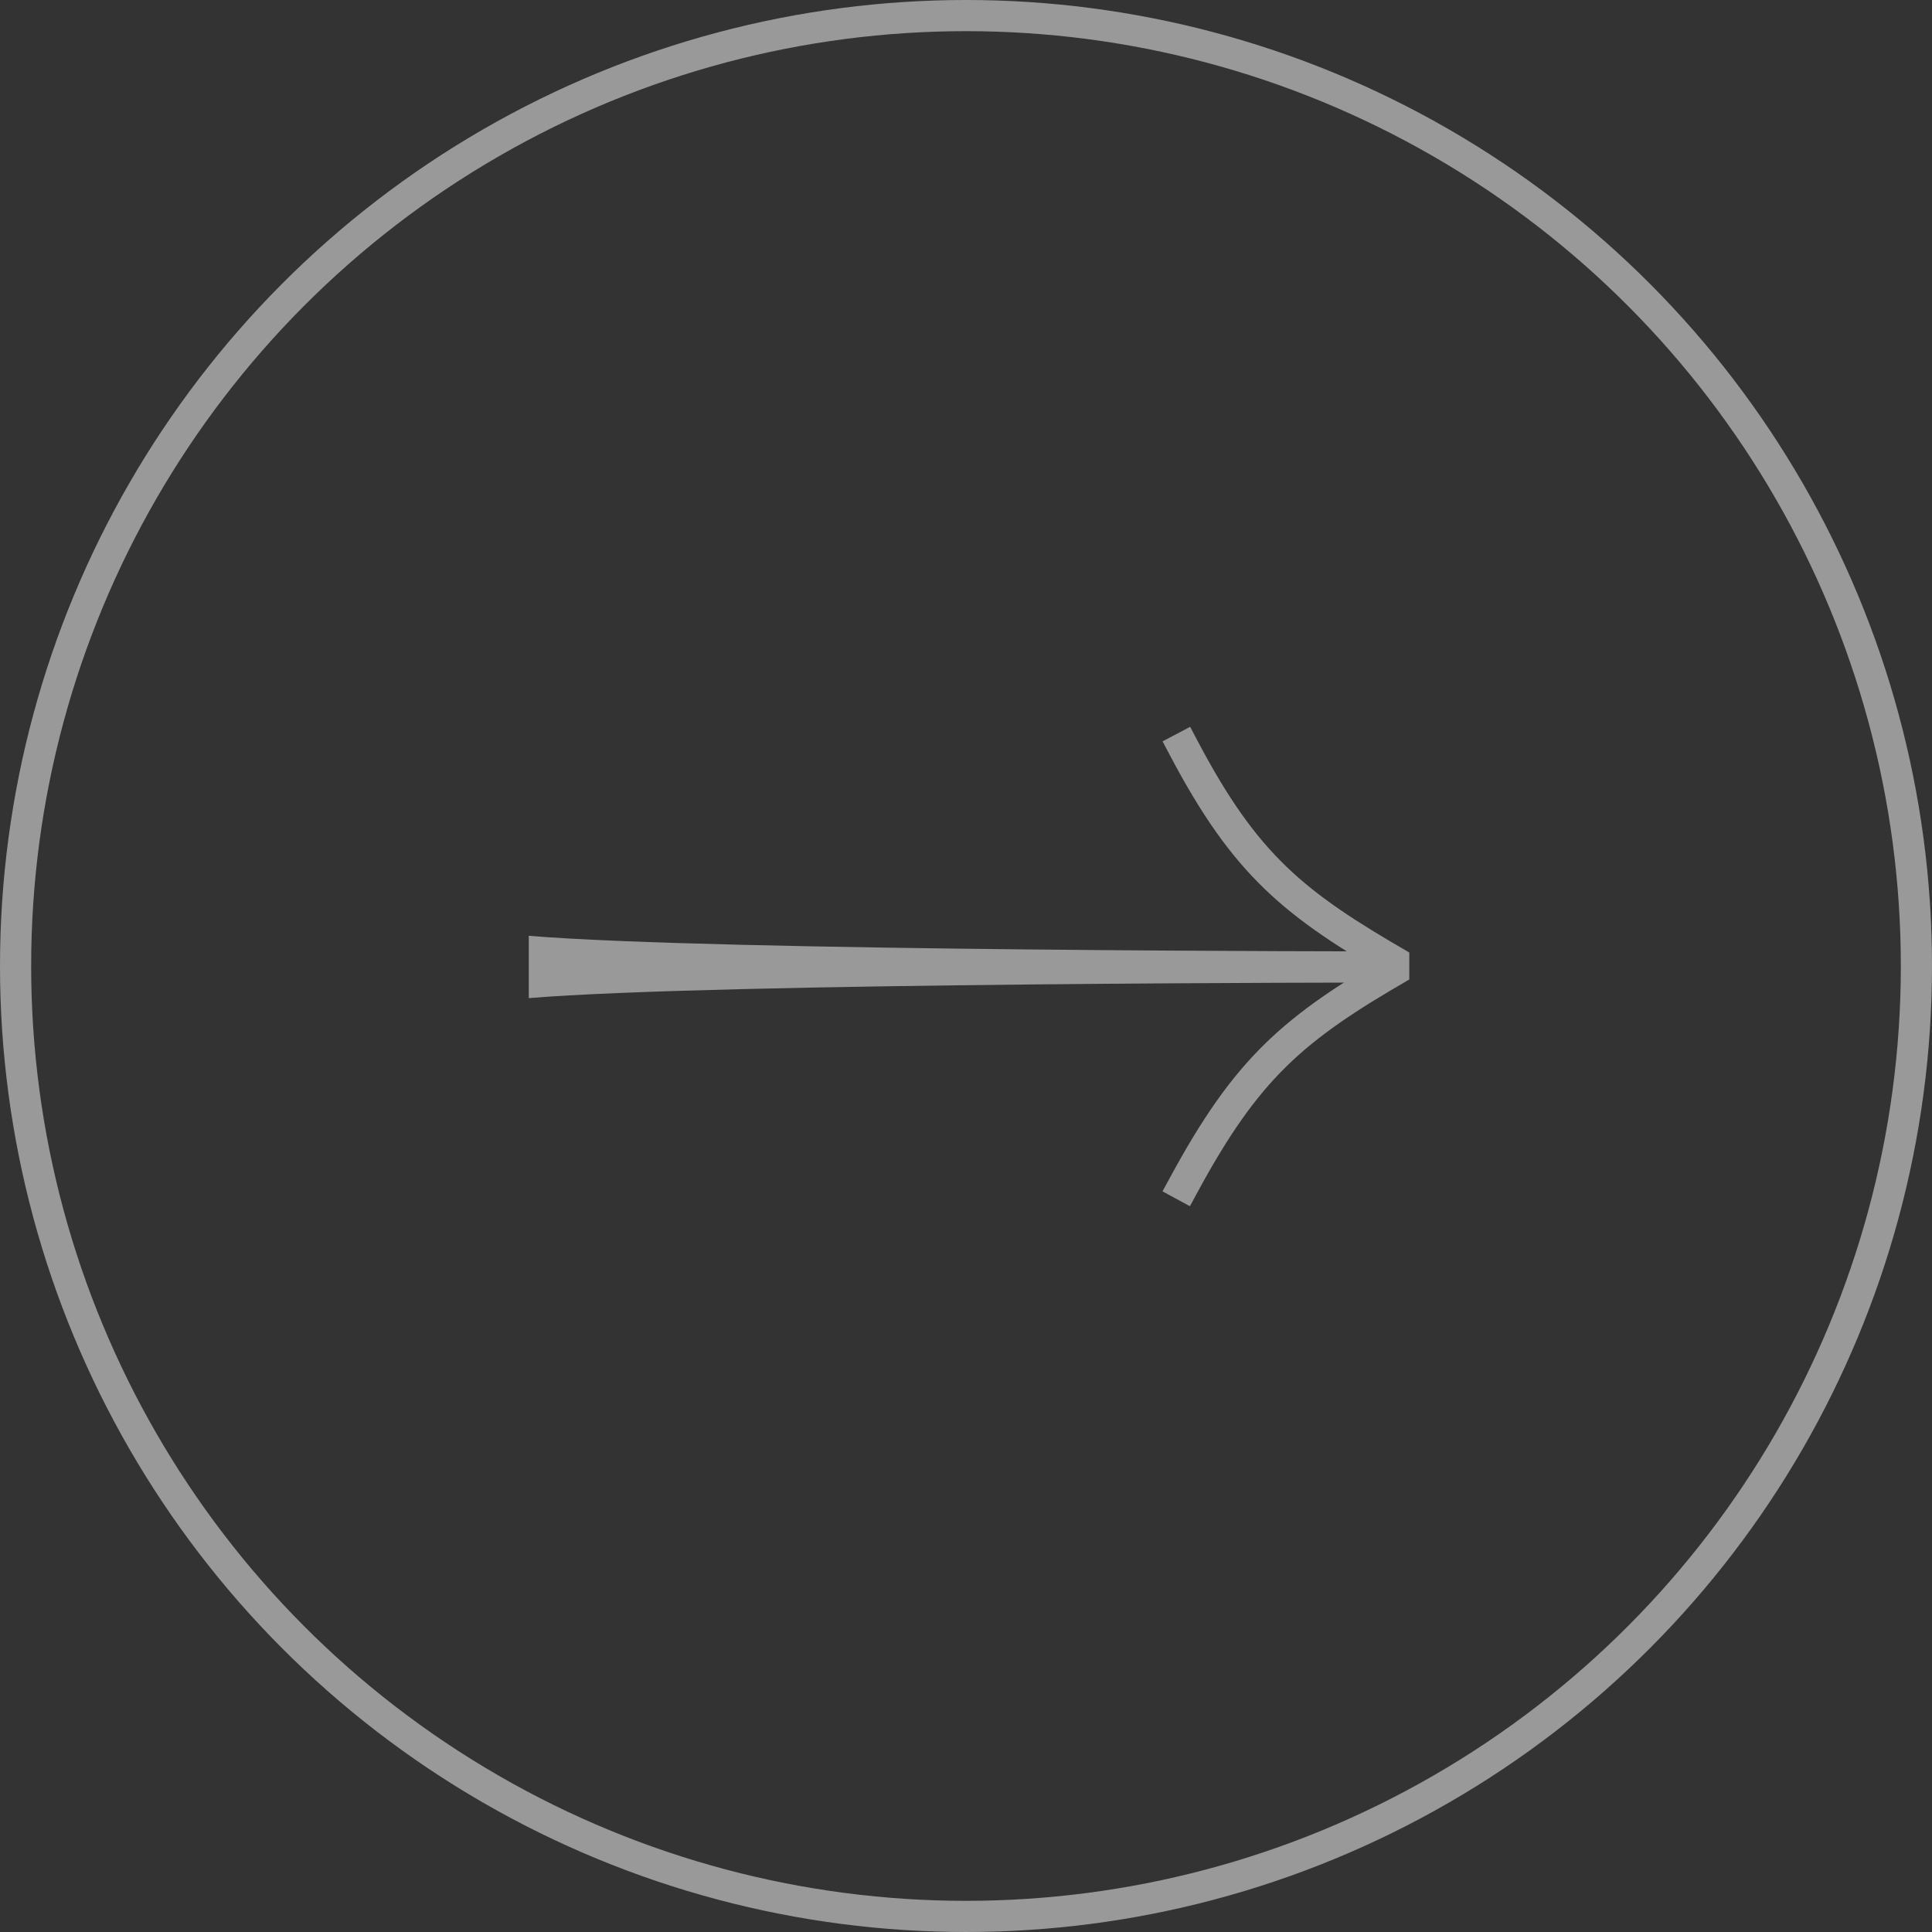 <svg width="62" height="62" viewBox="0 0 62 62" fill="none" xmlns="http://www.w3.org/2000/svg">
    <rect x="0" y="0" width="62" height="62" fill="#333333" stroke="none"/>
    <circle opacity="0.5" r="30.5" transform="matrix(-1 0 0 1 31 31)" stroke="white"/>
    <g opacity="0.5">
        <path d="M37.984 24C39.976 27.781 41.538 29.016 44.976 31C41.476 33.016 40.007 34.297 37.984 38.031" stroke="white" stroke-linecap="square" stroke-linejoin="bevel"/>
        <path d="M16.969 30.031C16.969 30.531 16.969 32.031 16.969 32.031C22.969 31.531 44.469 31.531 44.469 31.531V30.531C44.469 30.531 22.969 30.531 16.969 30.031Z" fill="white"/>
    </g>
</svg>
